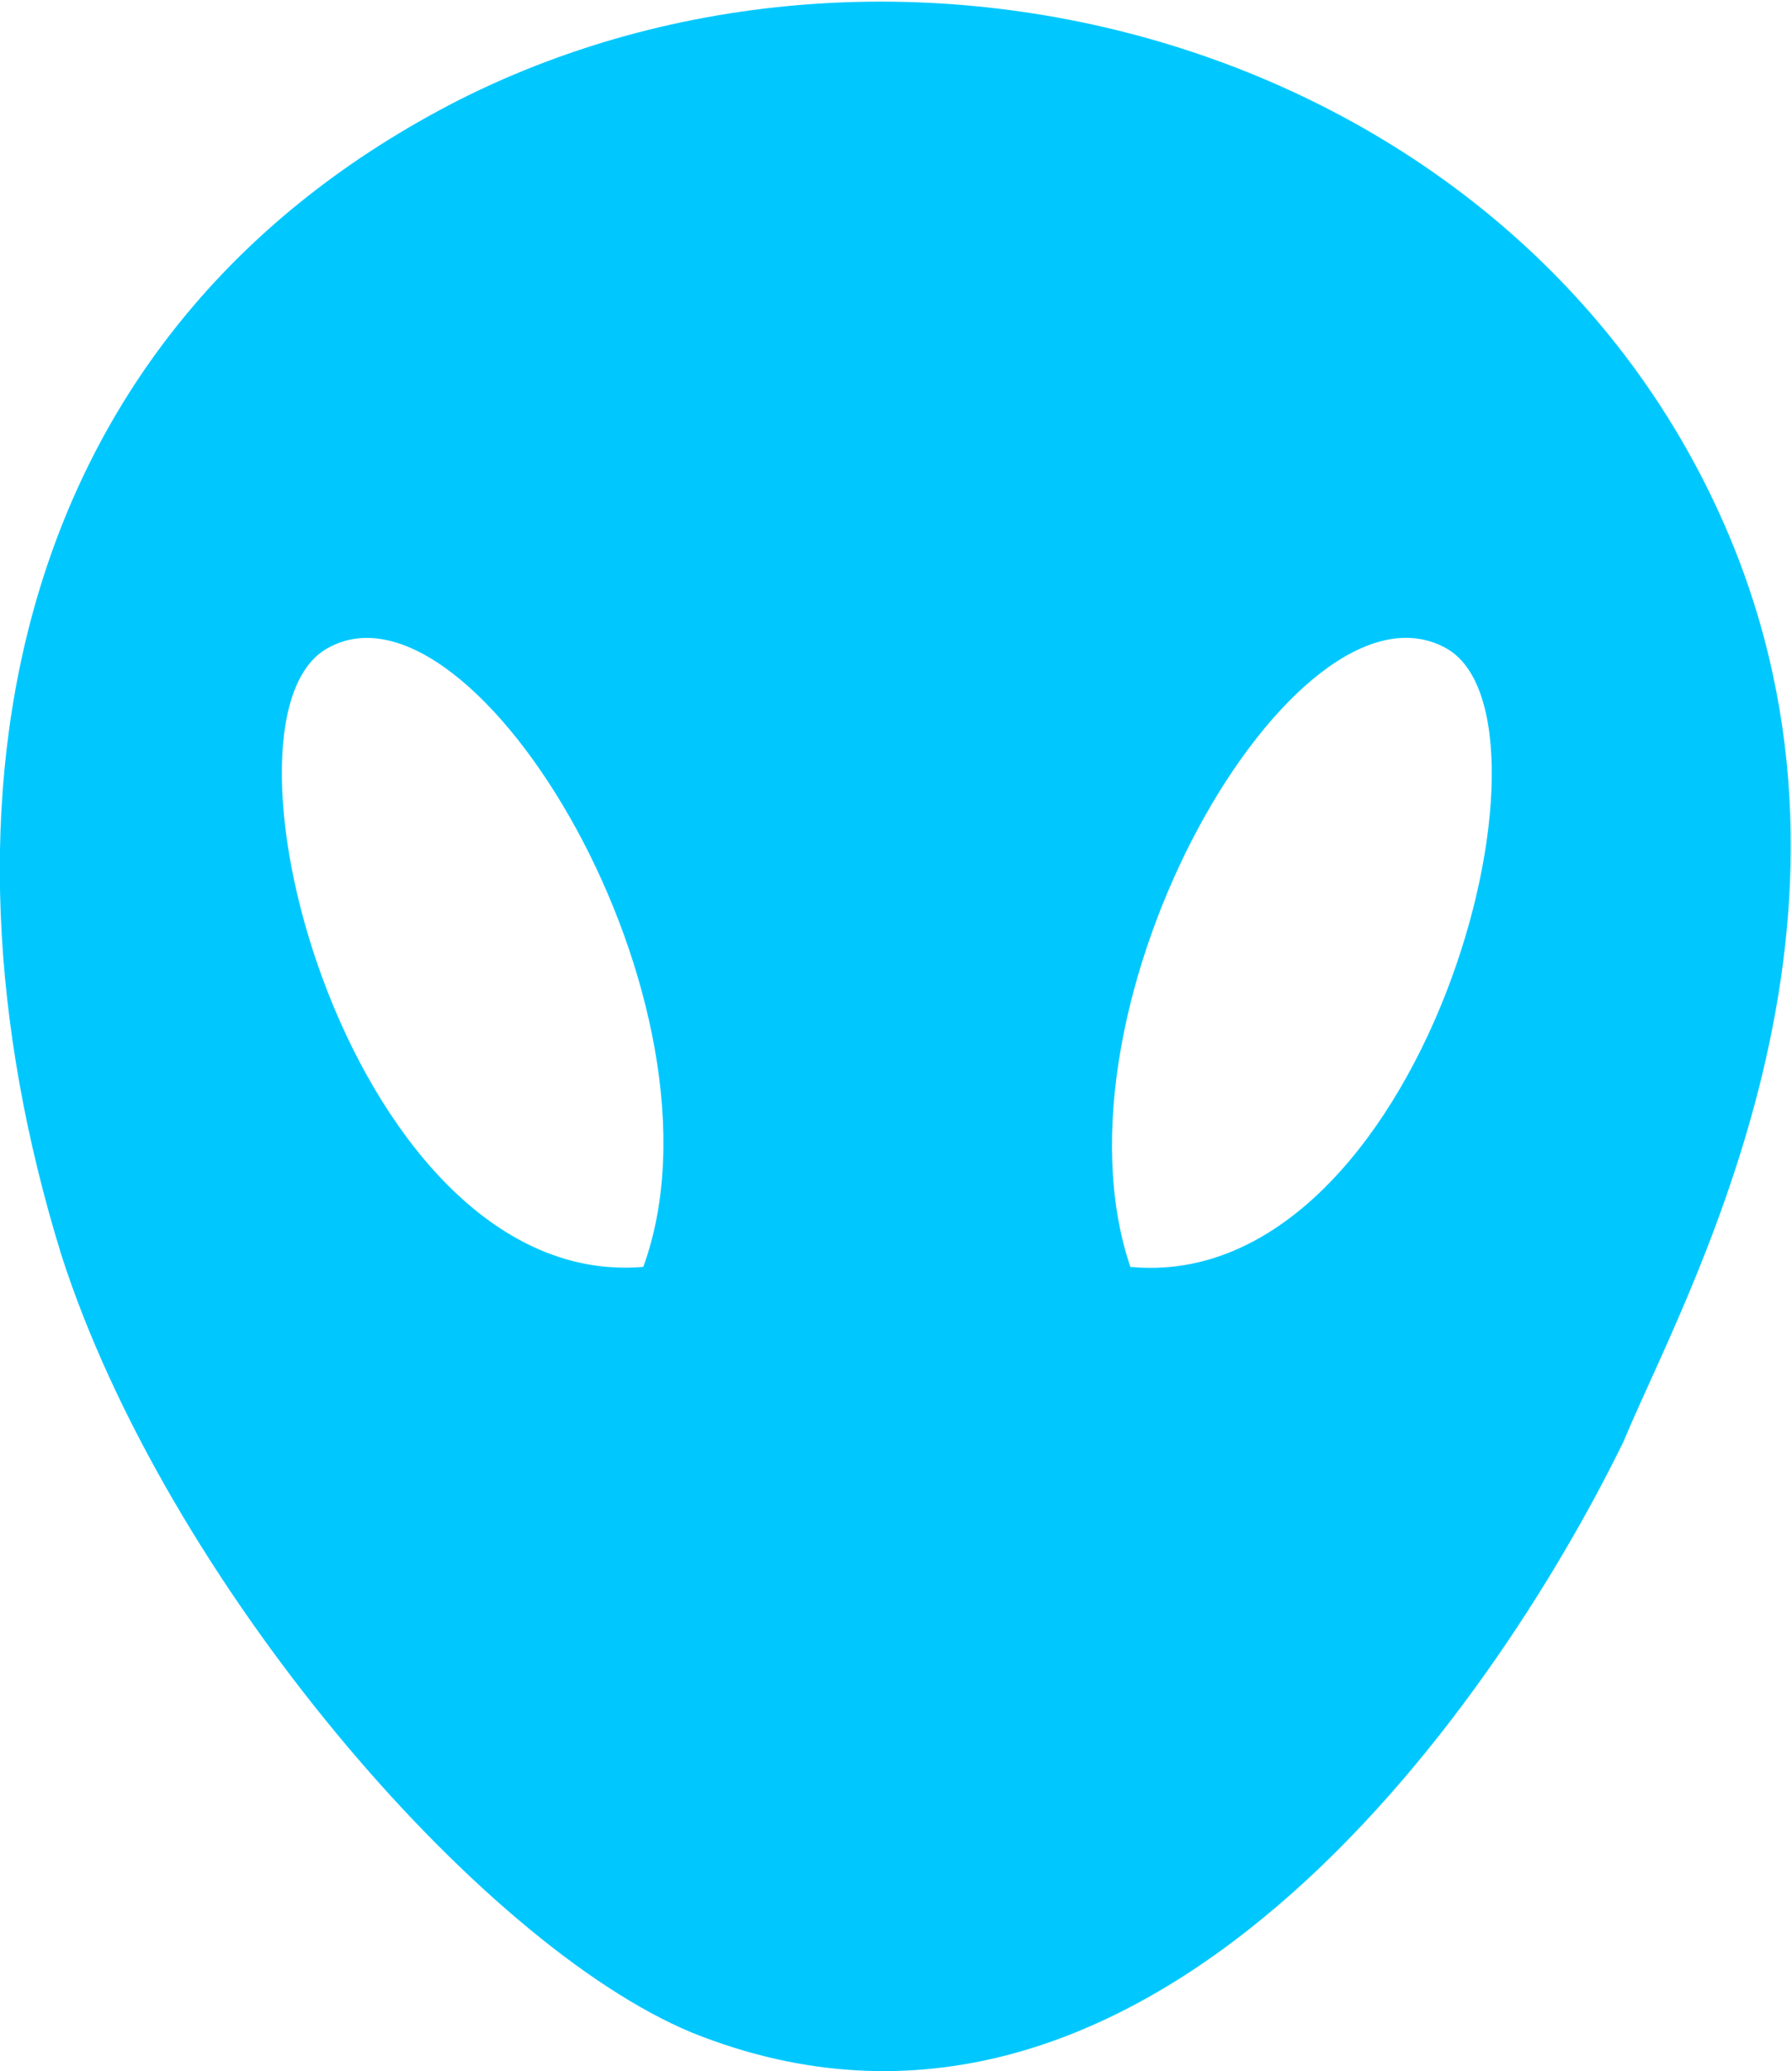 <?xml version="1.0" encoding="UTF-8"?>
<!DOCTYPE svg PUBLIC "-//W3C//DTD SVG 1.1//EN" "http://www.w3.org/Graphics/SVG/1.1/DTD/svg11.dtd">
<!-- Creator: CorelDRAW -->
<svg xmlns="http://www.w3.org/2000/svg" xml:space="preserve" width="122px" height="141px" version="1.1" style="shape-rendering:geometricPrecision; text-rendering:geometricPrecision; image-rendering:optimizeQuality; fill-rule:evenodd; clip-rule:evenodd"
viewBox="0 0 58500 67500"
 xmlns:xlink="http://www.w3.org/1999/xlink"
 xmlns:xodm="http://www.corel.com/coreldraw/odm/2003">
 <defs>
  <style type="text/css">
   <![CDATA[
    .fil0 {fill:#00C8FF}
   ]]>
  </style>
 </defs>
 <g id="Слой_x0020_1">
  <path class="fil0" d="M21000 41300c-9500,800 -14500,-17900 -10300,-20200 4800,-2700 13400,11700 10300,20200zm15900 0c-2900,-8600 5400,-22900 10300,-20200 4200,2300 -800,21100 -10300,20200zm-34900 -400c3400,10600 13600,22500 20600,25400 14700,5900 26100,-10500 30400,-19300 1900,-4600 8700,-16500 3600,-29200 -6500,-16100 -26700,-22100 -41600,-14600 -14700,7500 -17600,22800 -13000,37700z"/>
 </g>
</svg>
